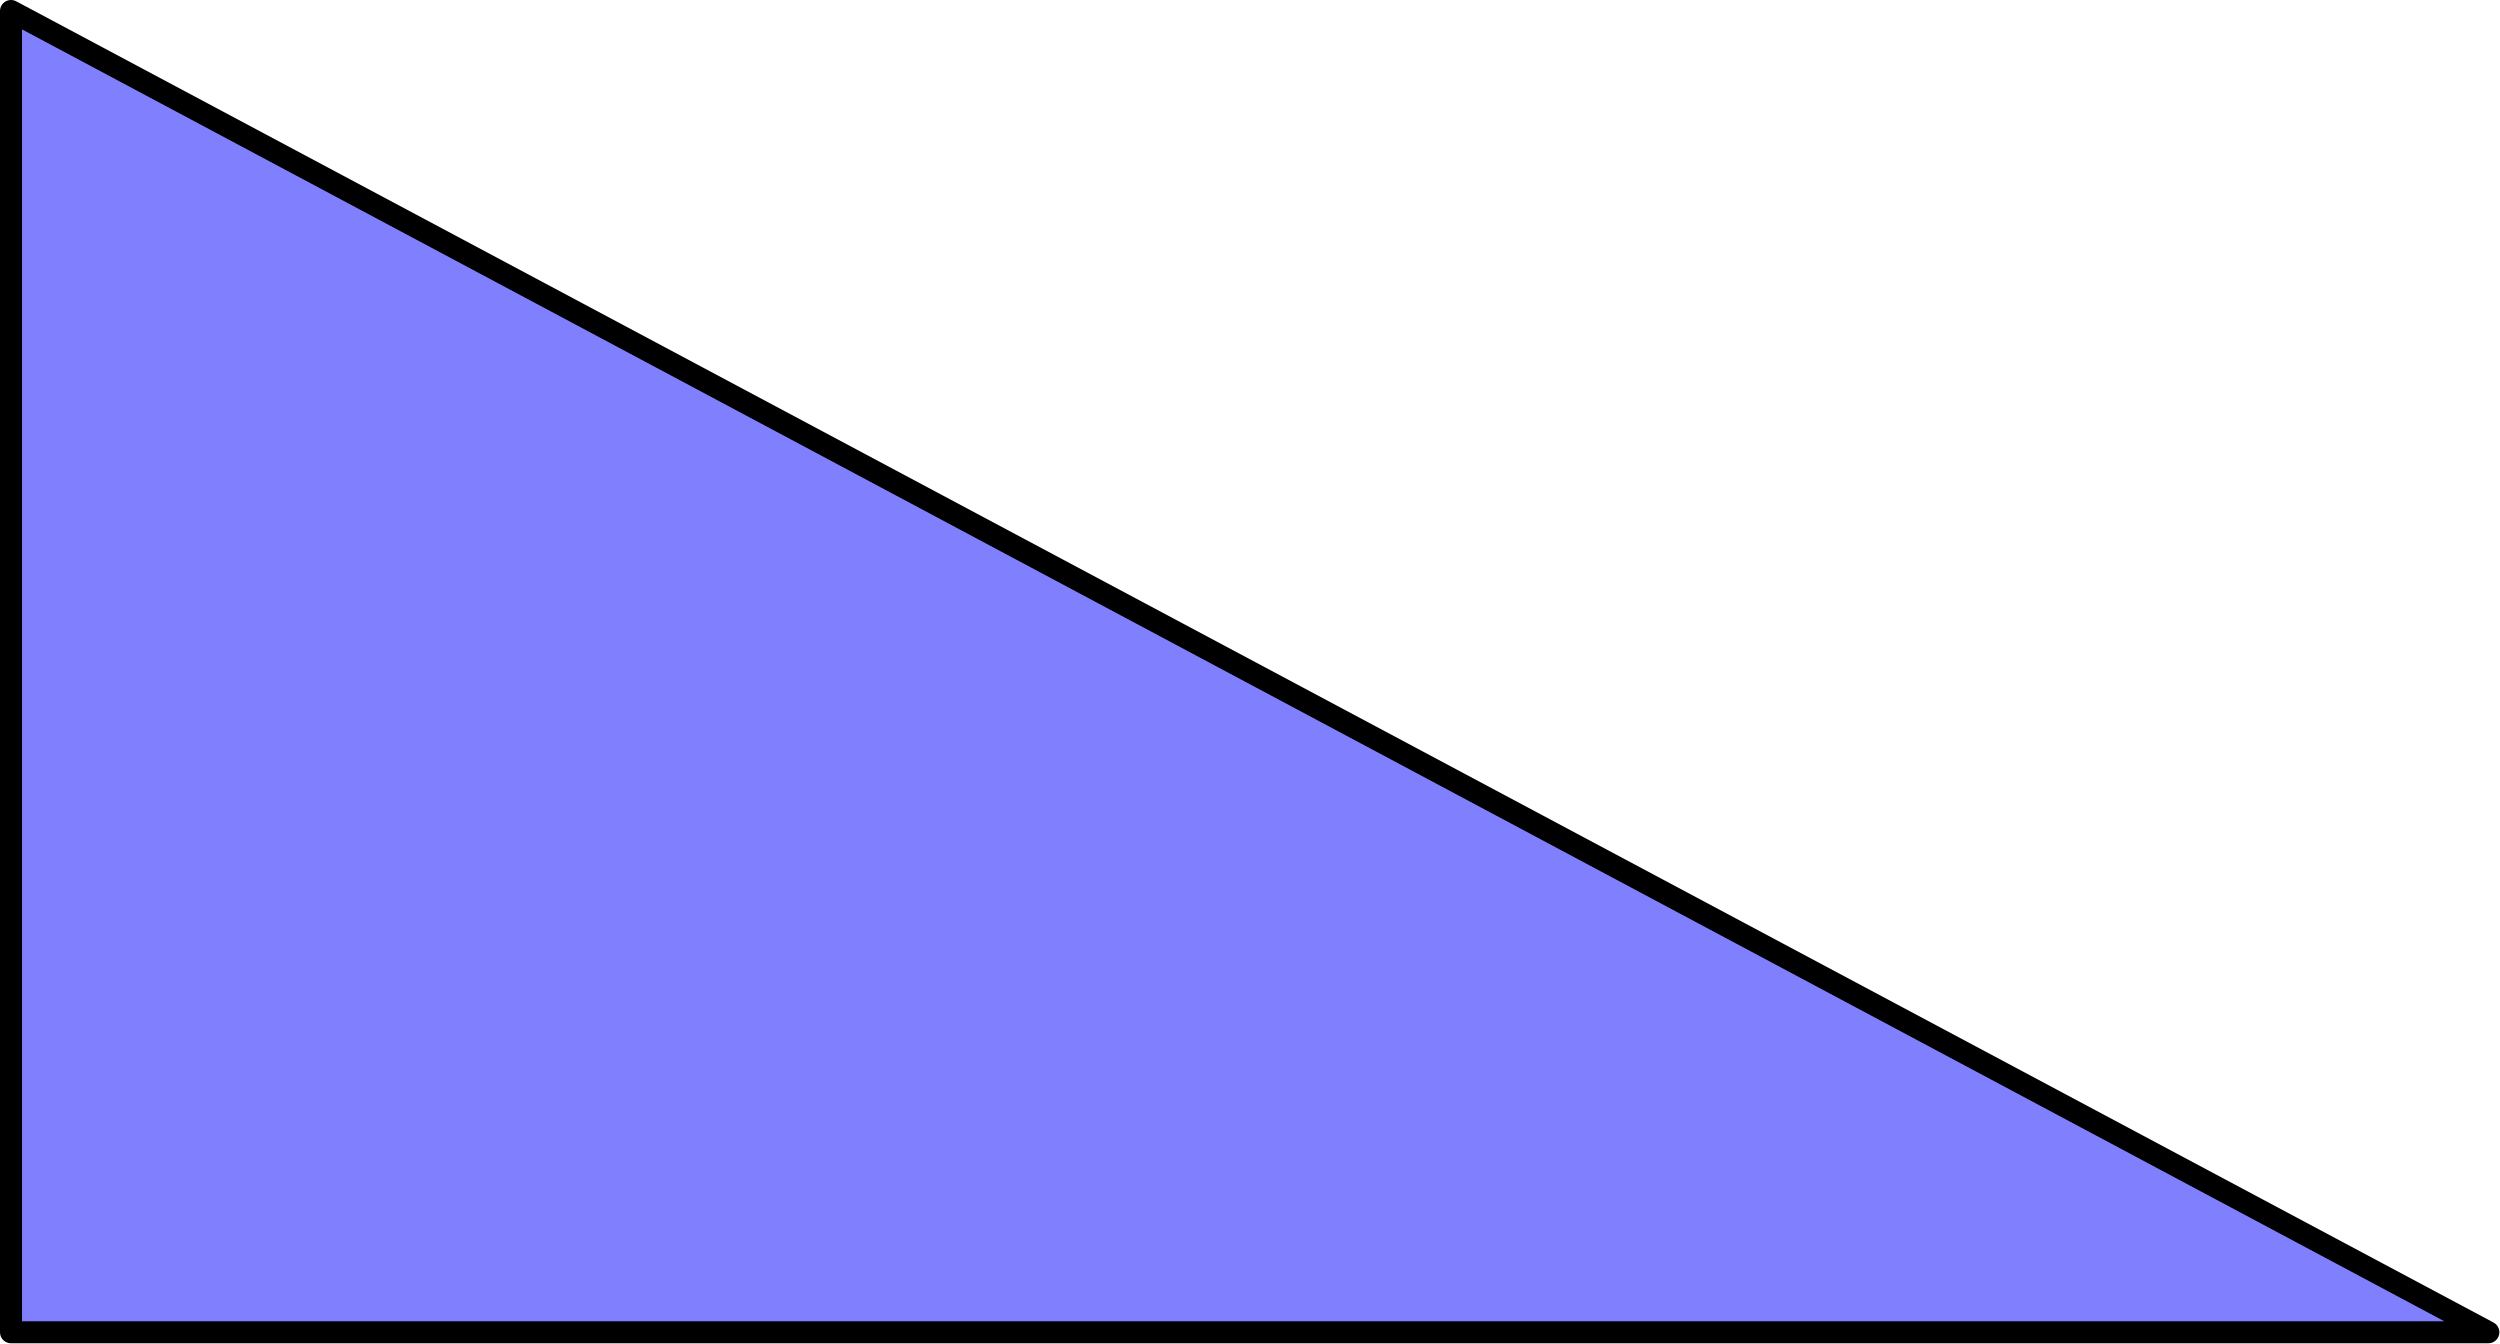 <?xml version='1.0' encoding='UTF-8'?>
<!-- This file was generated by dvisvgm 2.13.1 -->
<svg version='1.1' xmlns='http://www.w3.org/2000/svg' xmlns:xlink='http://www.w3.org/1999/xlink' width='113.5pt' height='61pt' viewBox='56.909 54.358 113.5 61'>
<g id='page1'>
<g transform='matrix(0.996 0 0 0.996 56.909 54.358)'>
<path d='M 0.502 0.502L 0.502 60.727L 113.424 60.727L 0.502 0.502Z' fill='#8080ff'/>
</g>
<g transform='matrix(0.996 0 0 0.996 56.909 54.358)'>
<path d='M 0.502 0.502L 0.502 60.727L 113.424 60.727L 0.502 0.502Z' fill='none' stroke='#000000' stroke-linecap='round' stroke-linejoin='round' stroke-miterlimit='10.037' stroke-width='1.004'/>
</g>
</g>
</svg>